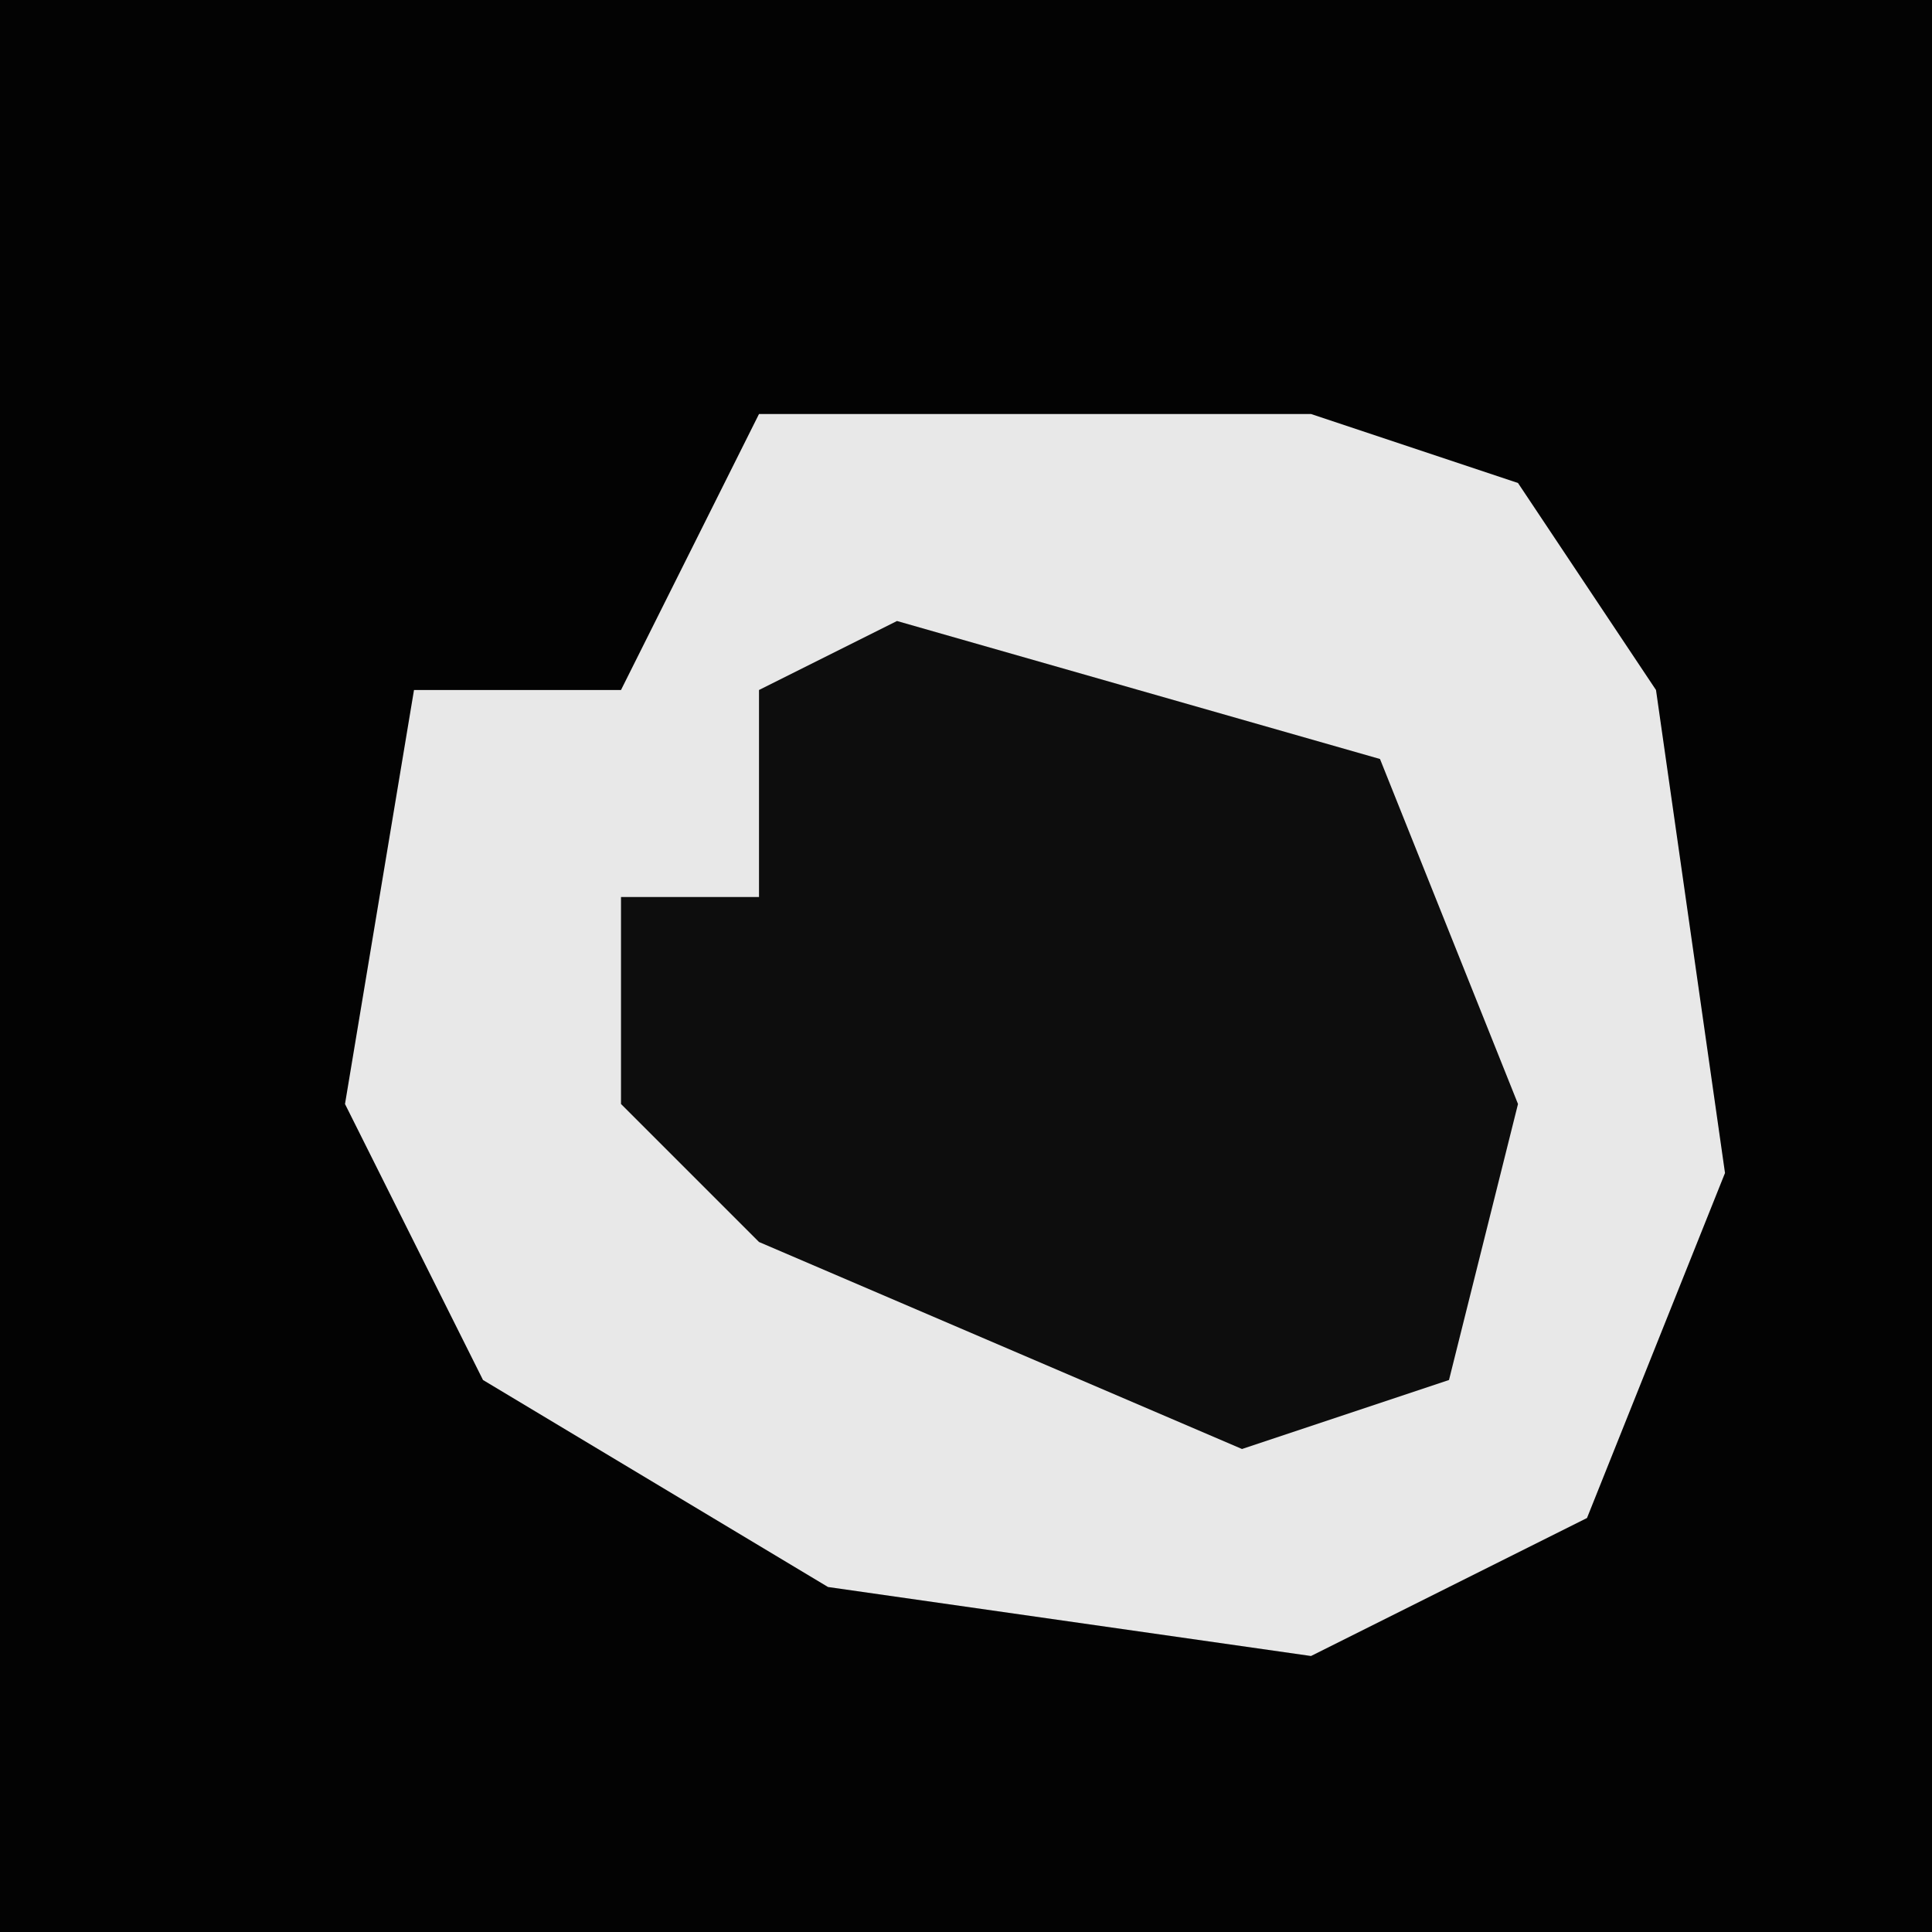 <?xml version="1.0" encoding="UTF-8"?>
<svg version="1.1" xmlns="http://www.w3.org/2000/svg" width="28" height="28">
<path d="M0,0 L28,0 L28,28 L0,28 Z " fill="#030303" transform="translate(0,0)"/>
<path d="M0,0 L8,0 L11,1 L13,4 L14,11 L12,16 L8,18 L1,17 L-4,14 L-6,10 L-5,4 L-2,4 Z " fill="#E8E8E8" transform="translate(11,6)"/>
<path d="M0,0 L7,2 L9,7 L8,11 L5,12 L-2,9 L-4,7 L-4,4 L-2,4 L-2,1 Z " fill="#0D0D0D" transform="translate(13,9)"/>
</svg>
